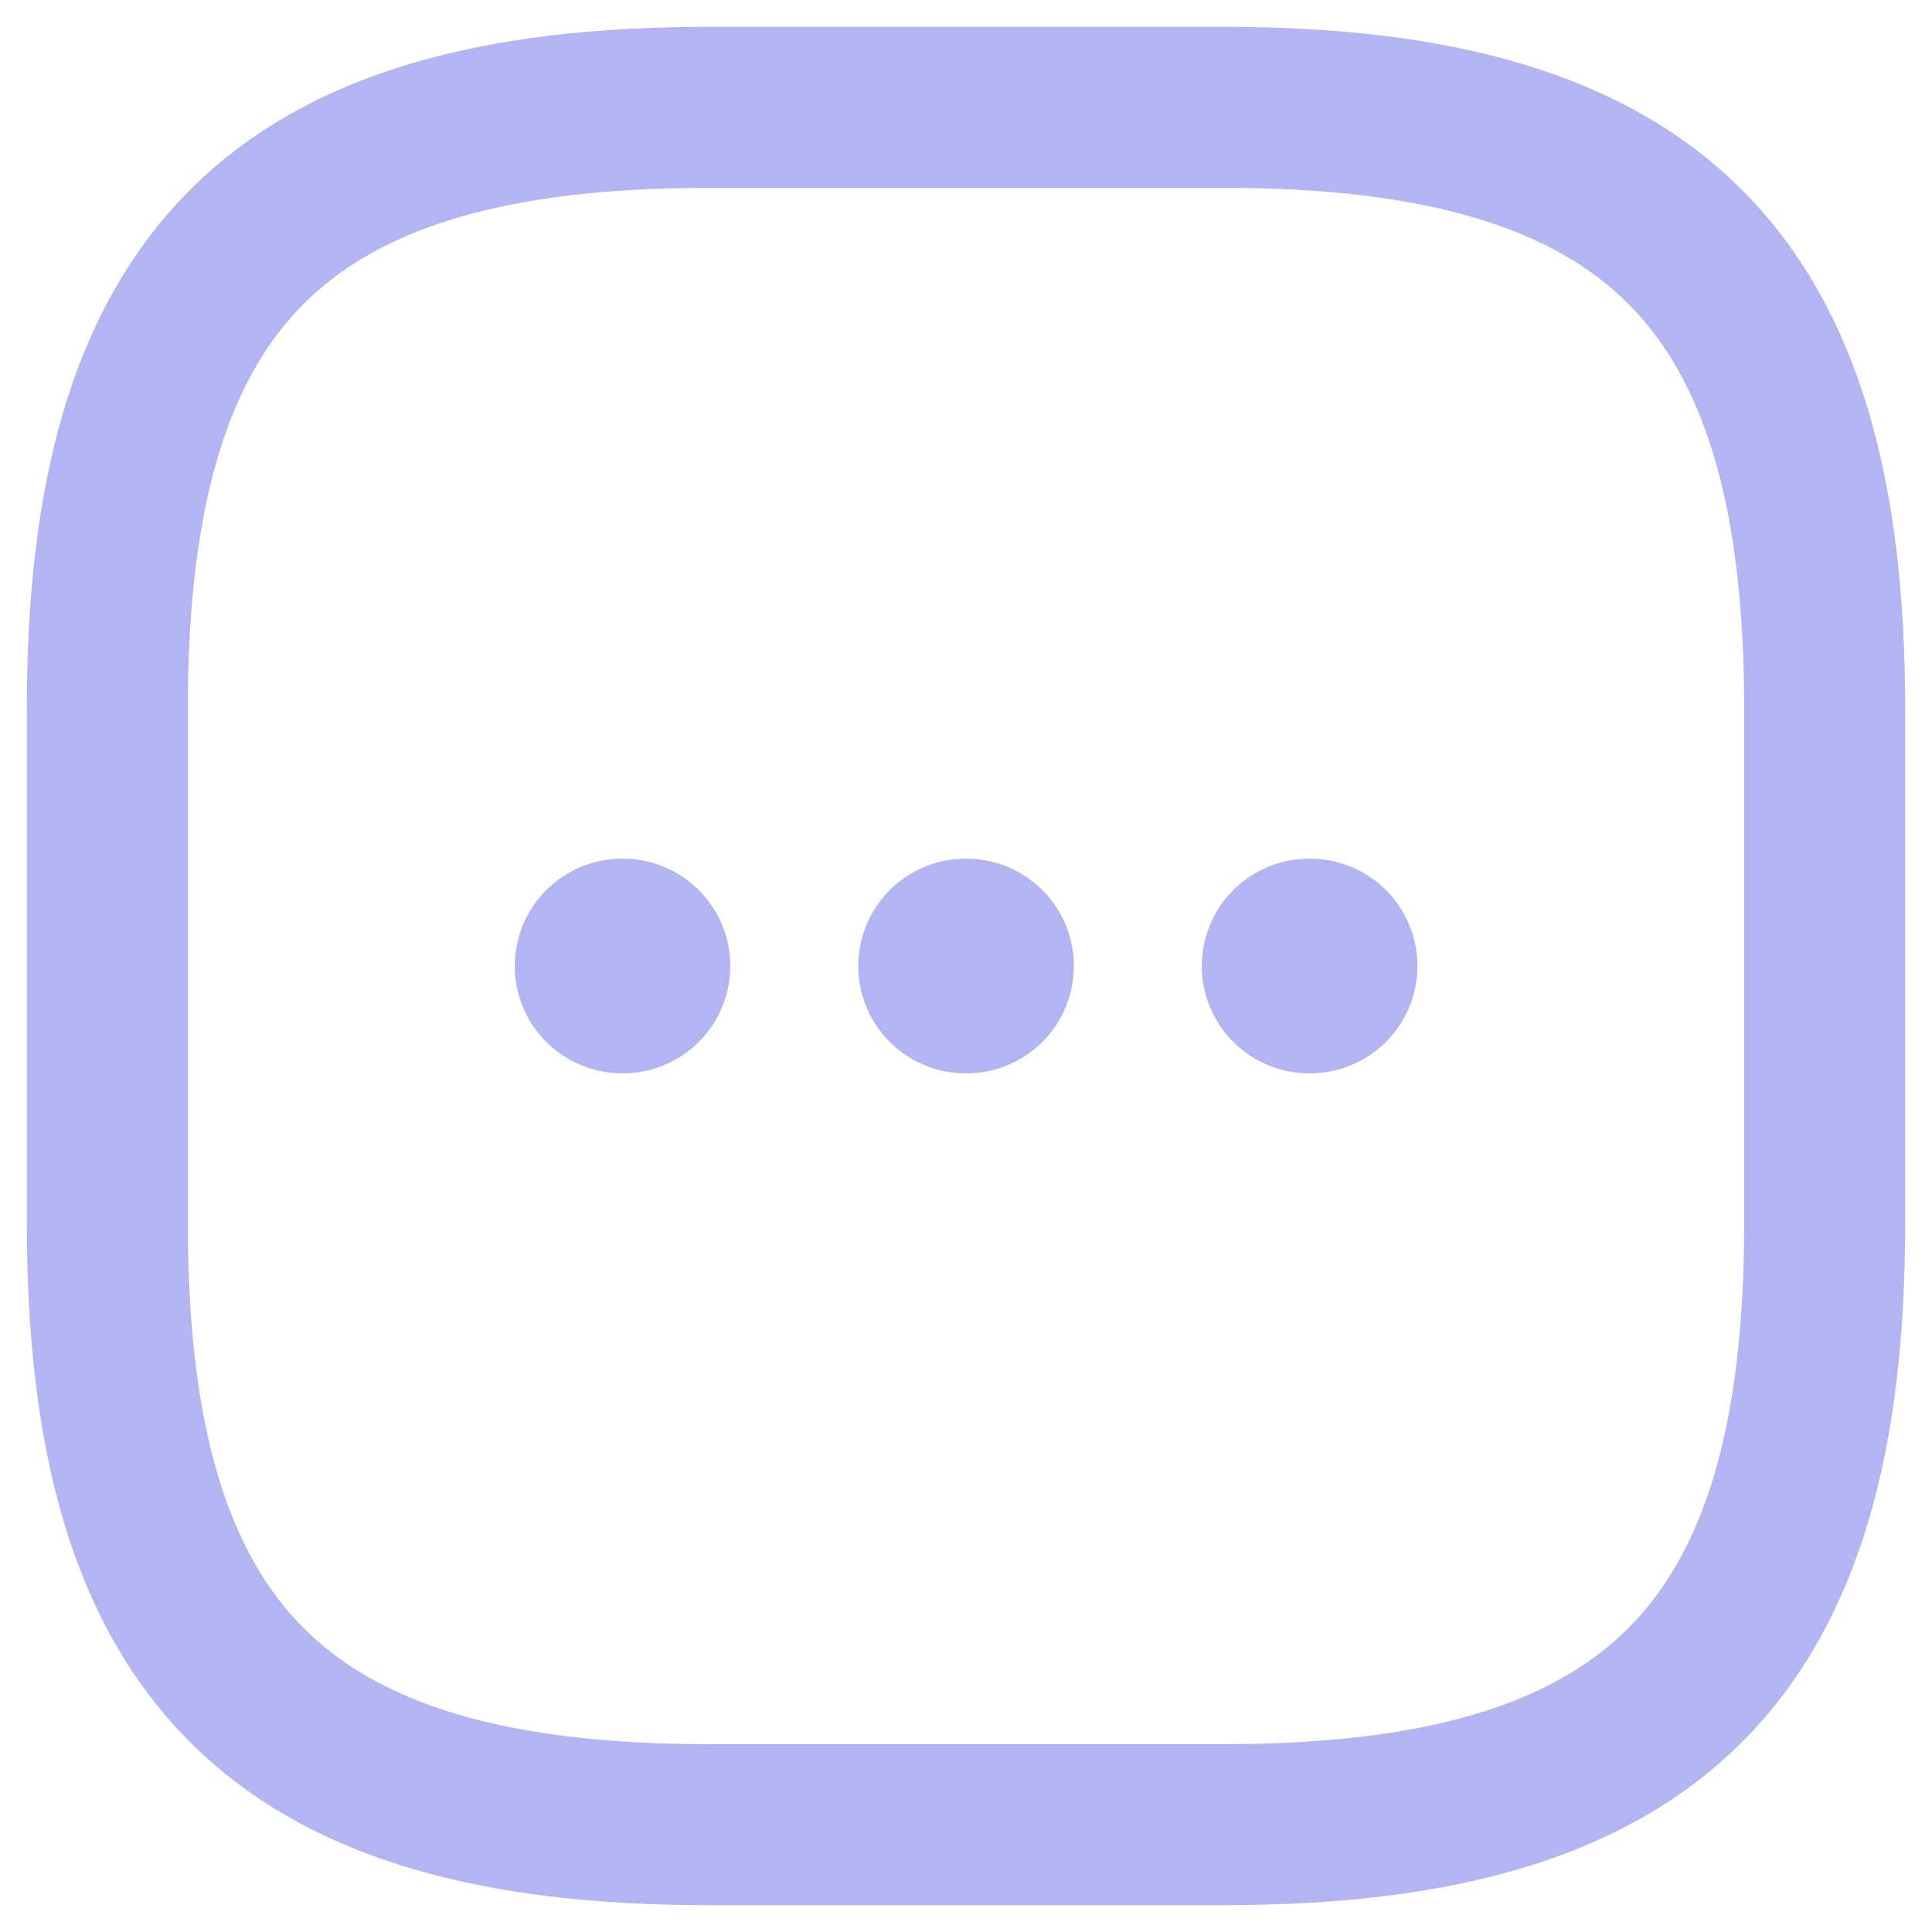 <svg width="18" height="18" viewBox="0 0 18 18" fill="none" xmlns="http://www.w3.org/2000/svg">
<path d="M6.6 17H11.4C15.4 17 17 15.4 17 11.4V6.6C17 2.6 15.4 1 11.4 1H6.6C2.6 1 1 2.6 1 6.6V11.4C1 15.4 2.6 17 6.6 17Z" stroke="#B3B5F2" stroke-width="1.5" stroke-linecap="round" stroke-linejoin="round"/>
<path d="M12.197 9H12.206" stroke="#B3B5F2" stroke-width="2" stroke-linecap="round" stroke-linejoin="round"/>
<path d="M8.996 9H9.005" stroke="#B3B5F2" stroke-width="2" stroke-linecap="round" stroke-linejoin="round"/>
<path d="M5.796 9H5.804" stroke="#B3B5F2" stroke-width="2" stroke-linecap="round" stroke-linejoin="round"/>
</svg>

